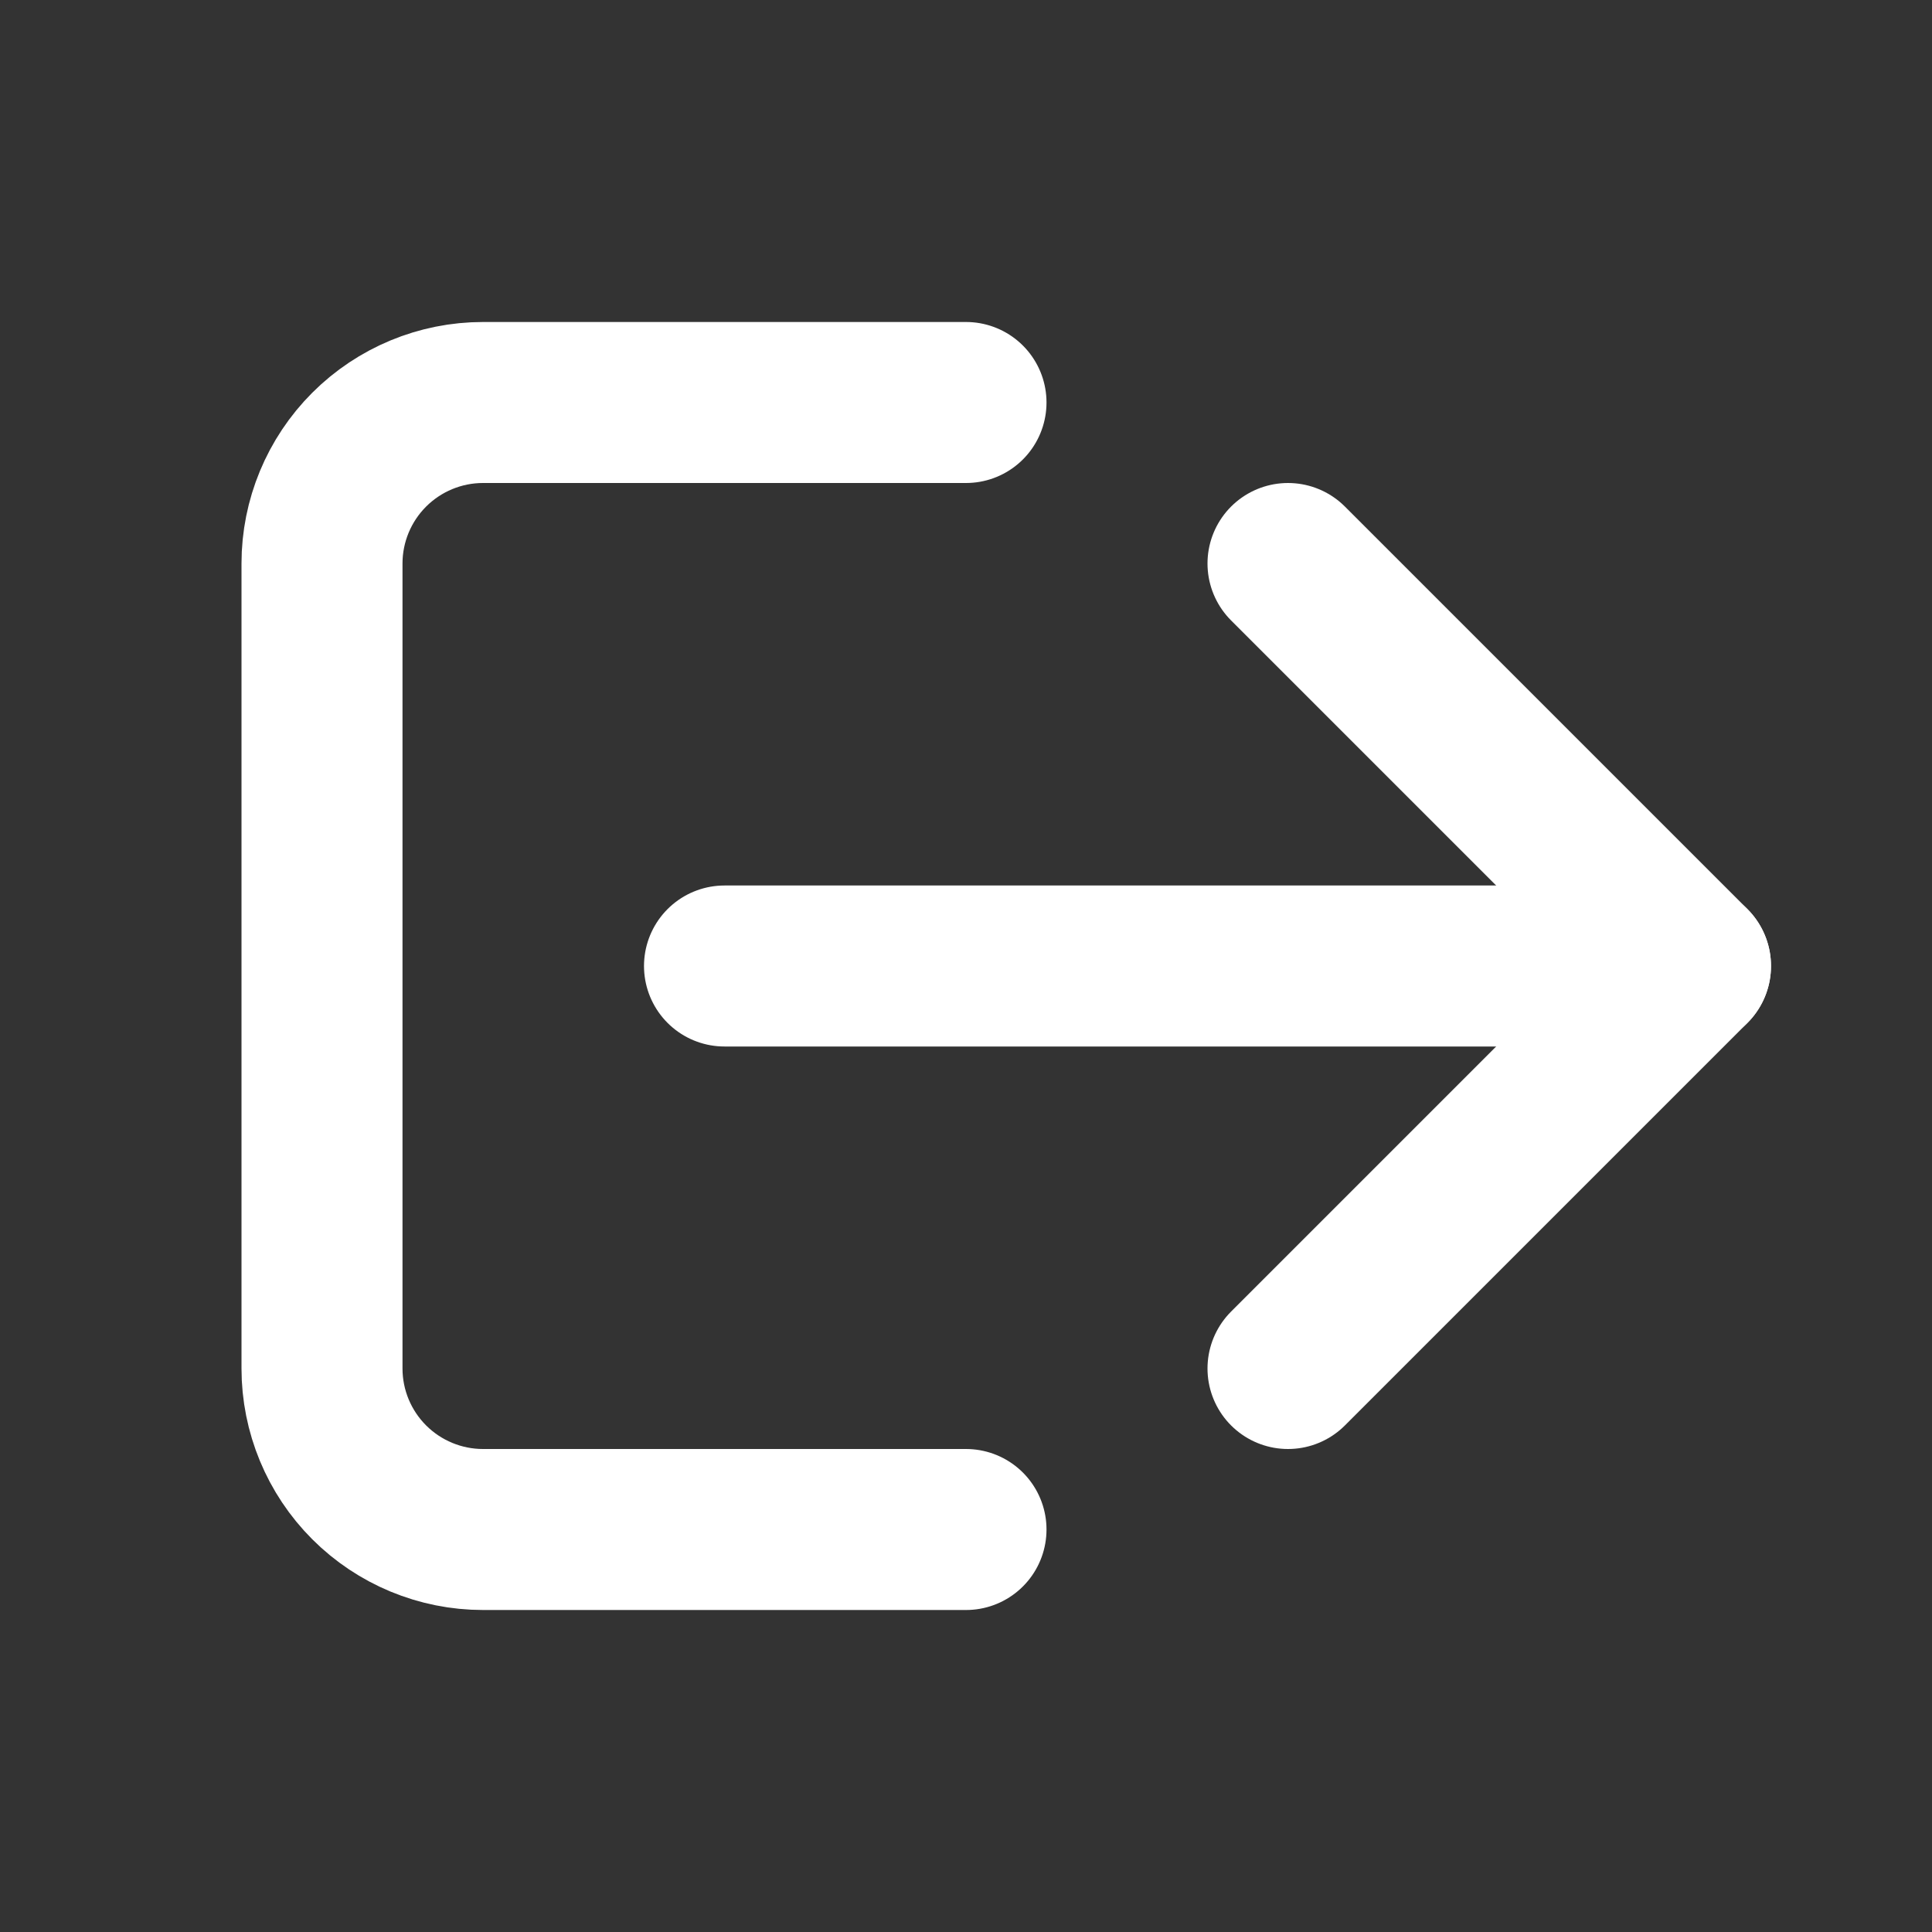 <svg width="24" height="24" viewBox="0 0 24 24" fill="none" xmlns="http://www.w3.org/2000/svg">
  <rect x="0" y="0" width="24" height="24" fill="#333333" stroke="none"/>
  <path d="M16 17L21 12L16 7" stroke="white" stroke-width="2" stroke-linecap="round" stroke-linejoin="round"/>
  <path d="M21 12H9" stroke="white" stroke-width="2" stroke-linecap="round" stroke-linejoin="round"/>
  <path d="M12 5H6C5.47 5 4.961 5.211 4.586 5.586C4.211 5.961 4 6.47 4 7V17C4 17.53 4.211 18.039 4.586 18.414C4.961 18.789 5.47 19 6 19H12" stroke="white" stroke-width="2" stroke-linecap="round" stroke-linejoin="round"/>
</svg>

